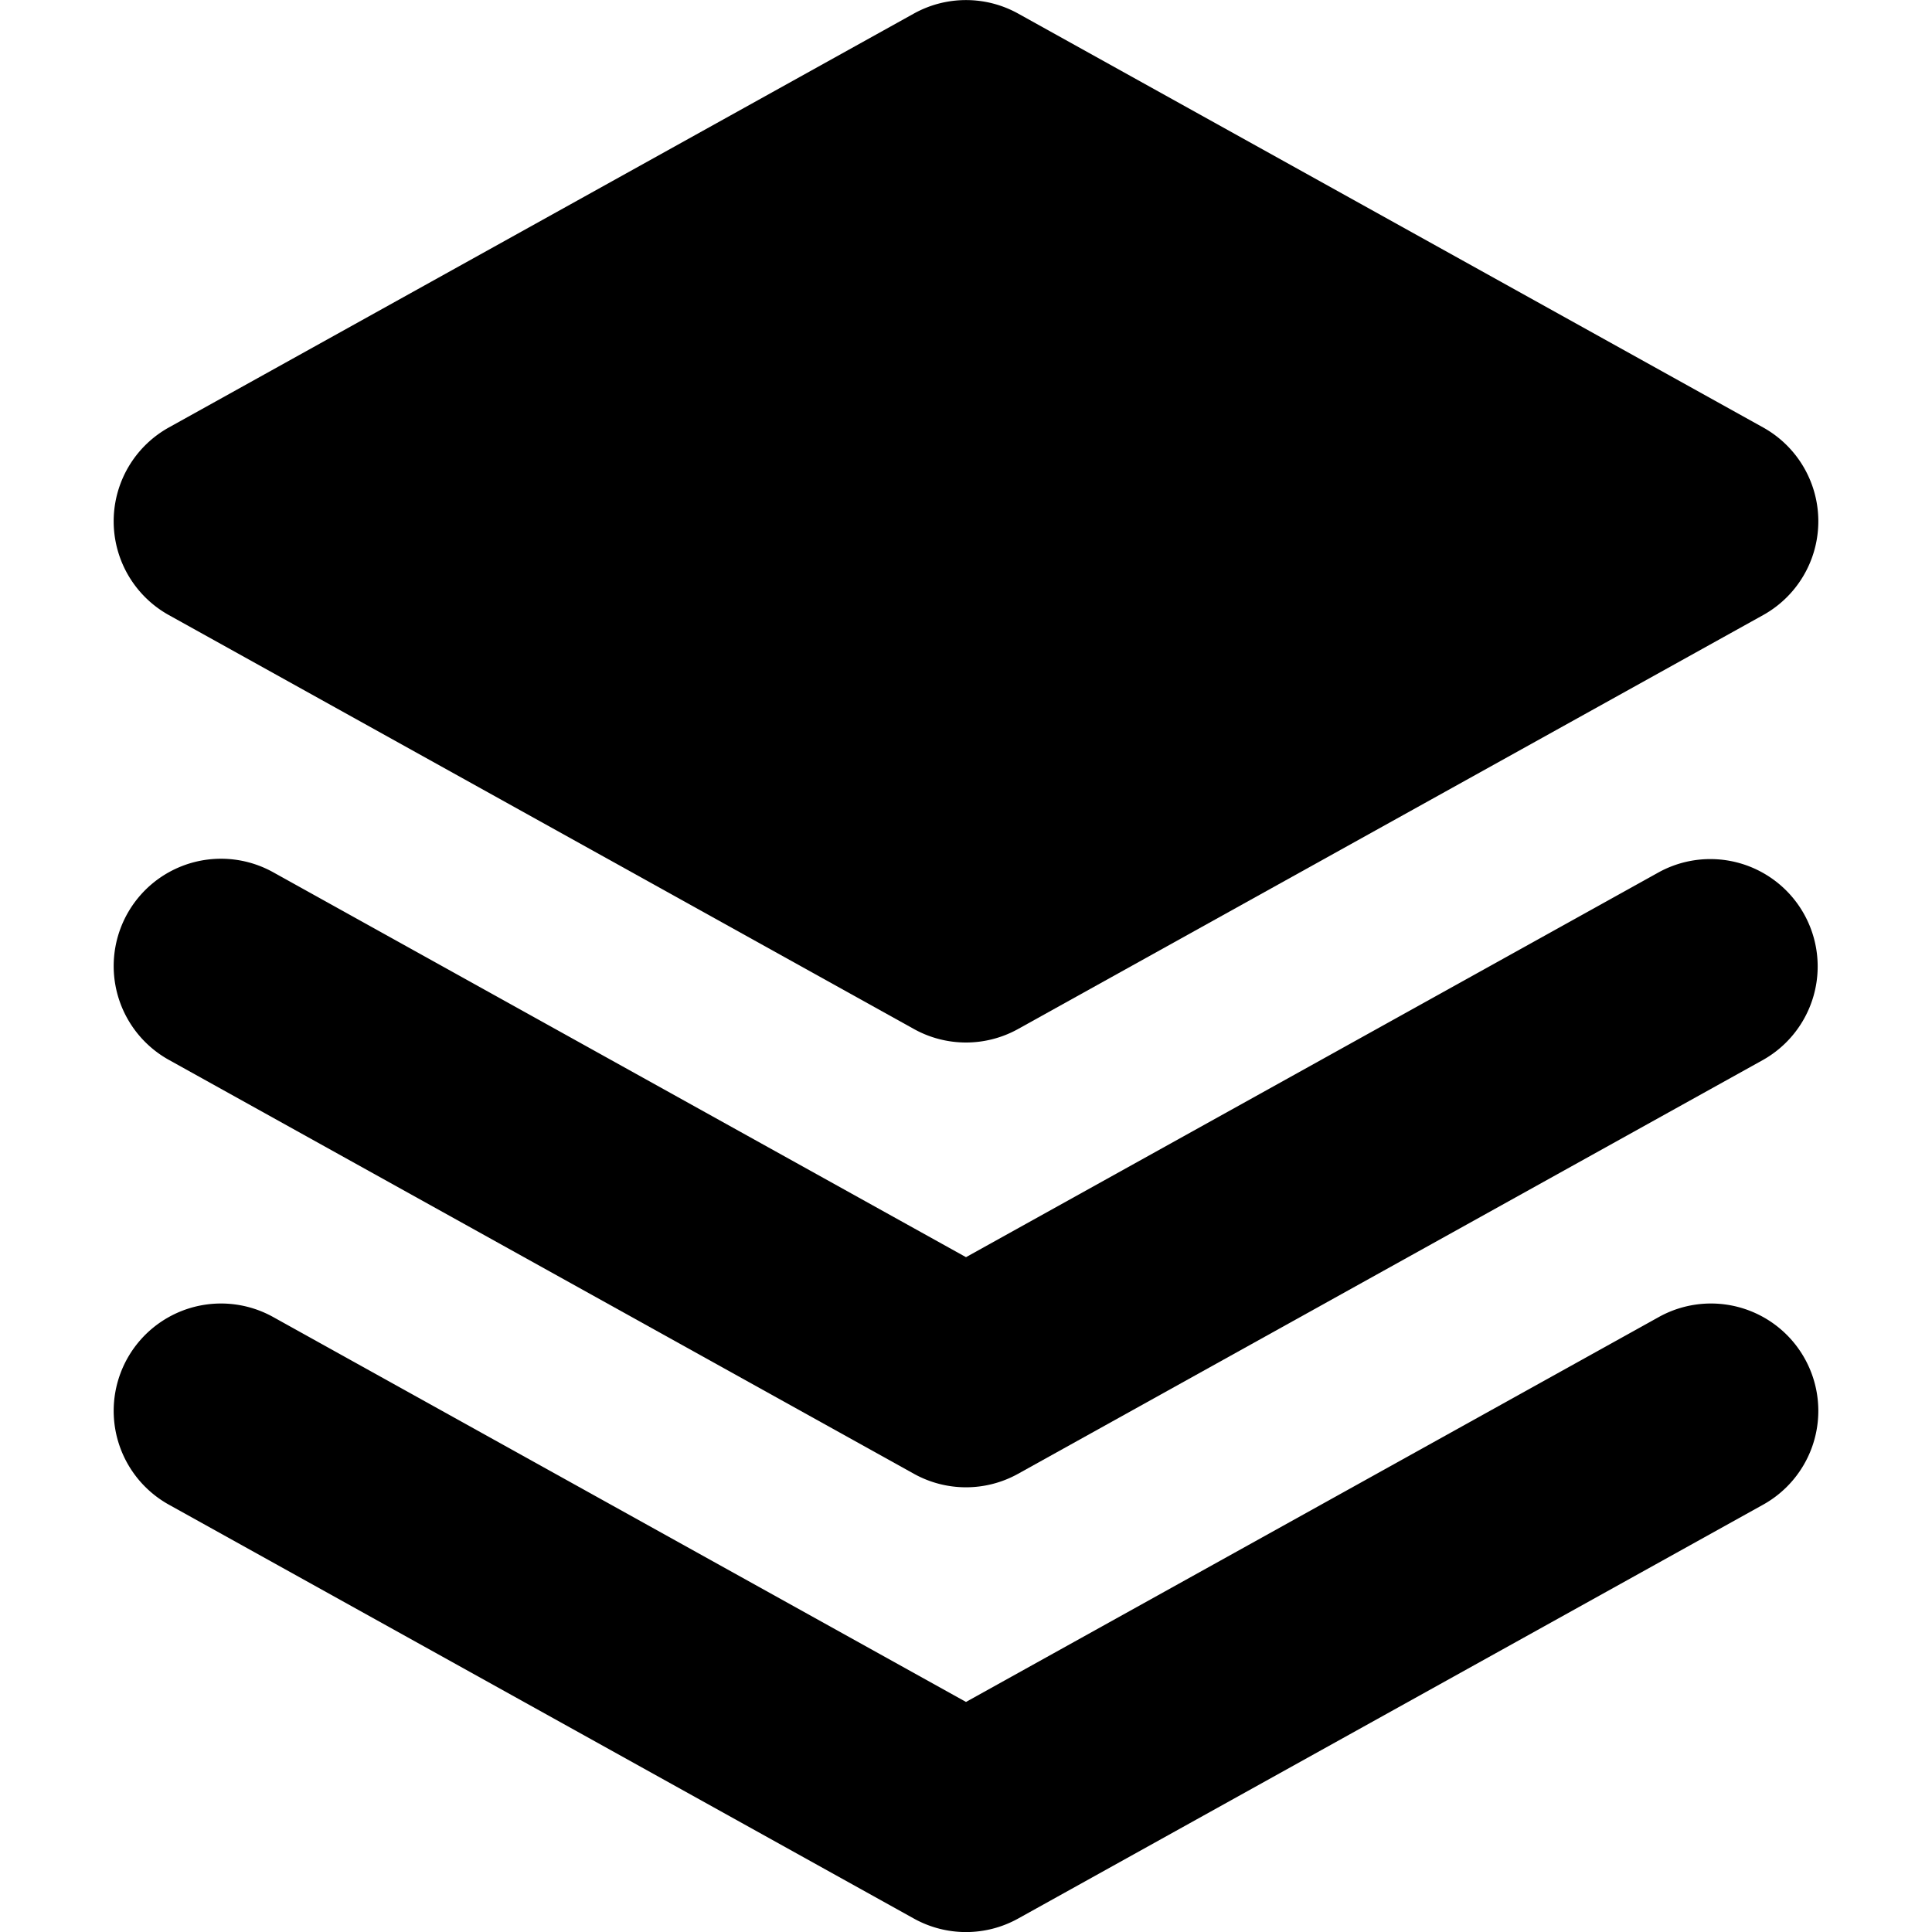 <svg xmlns="http://www.w3.org/2000/svg" width="450" height="450" viewBox="0 0 450 450">
  <g>
    <path d="M410.662,306.759h-0a25.001,25.001,0,0,0-24.283,0L225,396.414,63.622,306.759a25.001,25.001,0,0,0-24.283,0l-0.0 0a25.001,25.001,0,0,0,0,43.709L212.859,446.869a25,25,0,0,0,24.282,0l173.521-96.4A25.001,25.001,0,0,0,410.662,306.759Z"/>
    <path d="M39.34,99.56,212.86,3.16a25.021,25.021,0,0,1,24.28,0L410.66,99.56a24.998,24.998,0,0,1,0,43.71l-173.52,96.4a24.968,24.968,0,0,1-24.28,0L39.34,143.27A24.998,24.998,0,0,1,39.34,99.56Z"/>
    <path d="M410.66,246.87,237.14,343.27a24.969,24.969,0,0,1-24.28,0l-173.52-96.4a25.001,25.001,0,0,1,0-43.71,25.021,25.021,0,0,1,24.28,0L225,292.82l161.38-89.66a25.001,25.001,0,0,1,24.28,43.71Z"/>
  </g>
  <rect y="0.015" width="450" height="450" fill="none"/>
</svg>
